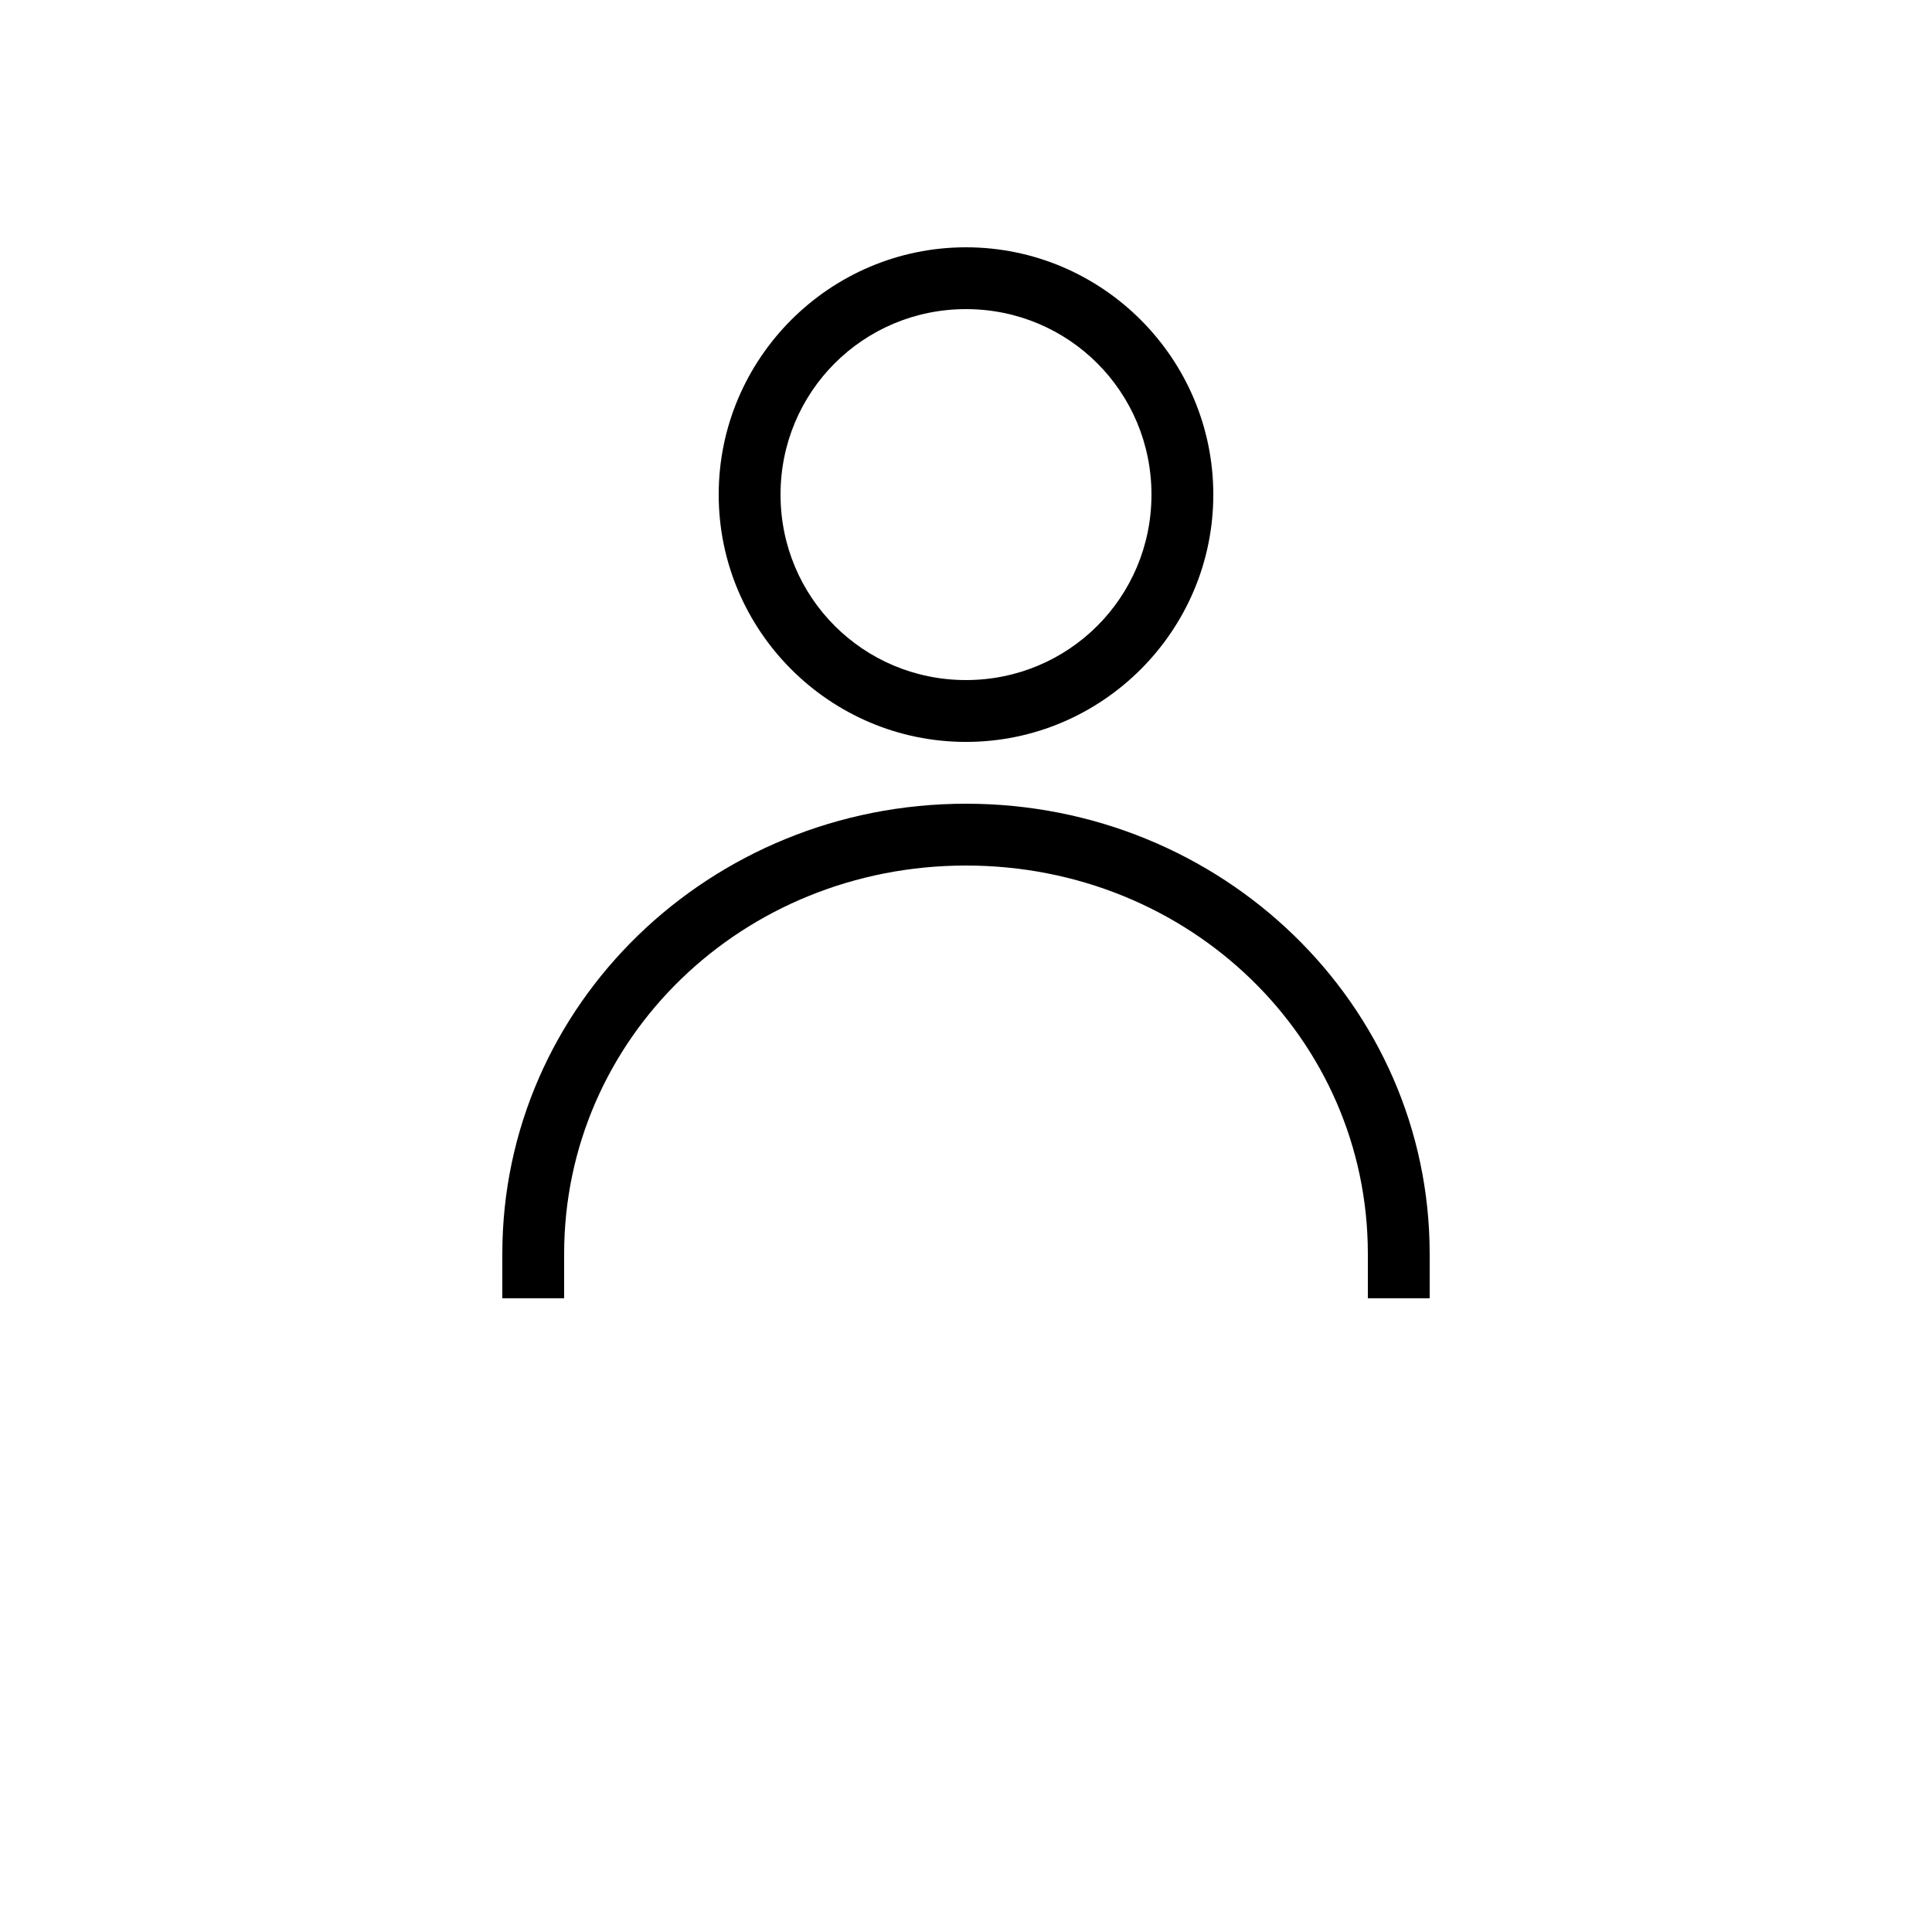 <svg xmlns="http://www.w3.org/2000/svg" xmlns:xlink="http://www.w3.org/1999/xlink" width="700pt" height="700pt" version="1.1" viewBox="0 0 700 700"><g xmlns="http://www.w3.org/2000/svg"><path d="m350 89.602c-49.352 0-89.602 40.246-89.602 89.602 0 49.352 40.246 89.602 89.602 89.602 49.352 0 89.602-40.25 89.602-89.602s-40.246-89.602-89.602-89.602zm0 22.398c37.246 0 67.199 29.953 67.199 67.199 0 37.246-29.953 67.199-67.199 67.199s-67.199-29.953-67.199-67.199c0-37.246 29.953-67.199 67.199-67.199zm0 179.2c-92.695 0-168 72.691-168 163.1v16.102h22.398v-16.102c0-78.008 64.559-140.7 145.6-140.7 81.039 0 145.6 62.691 145.6 140.7v16.102h22.398v-16.102c0-90.41-75.305-163.1-168-163.1z"/></g></svg>
